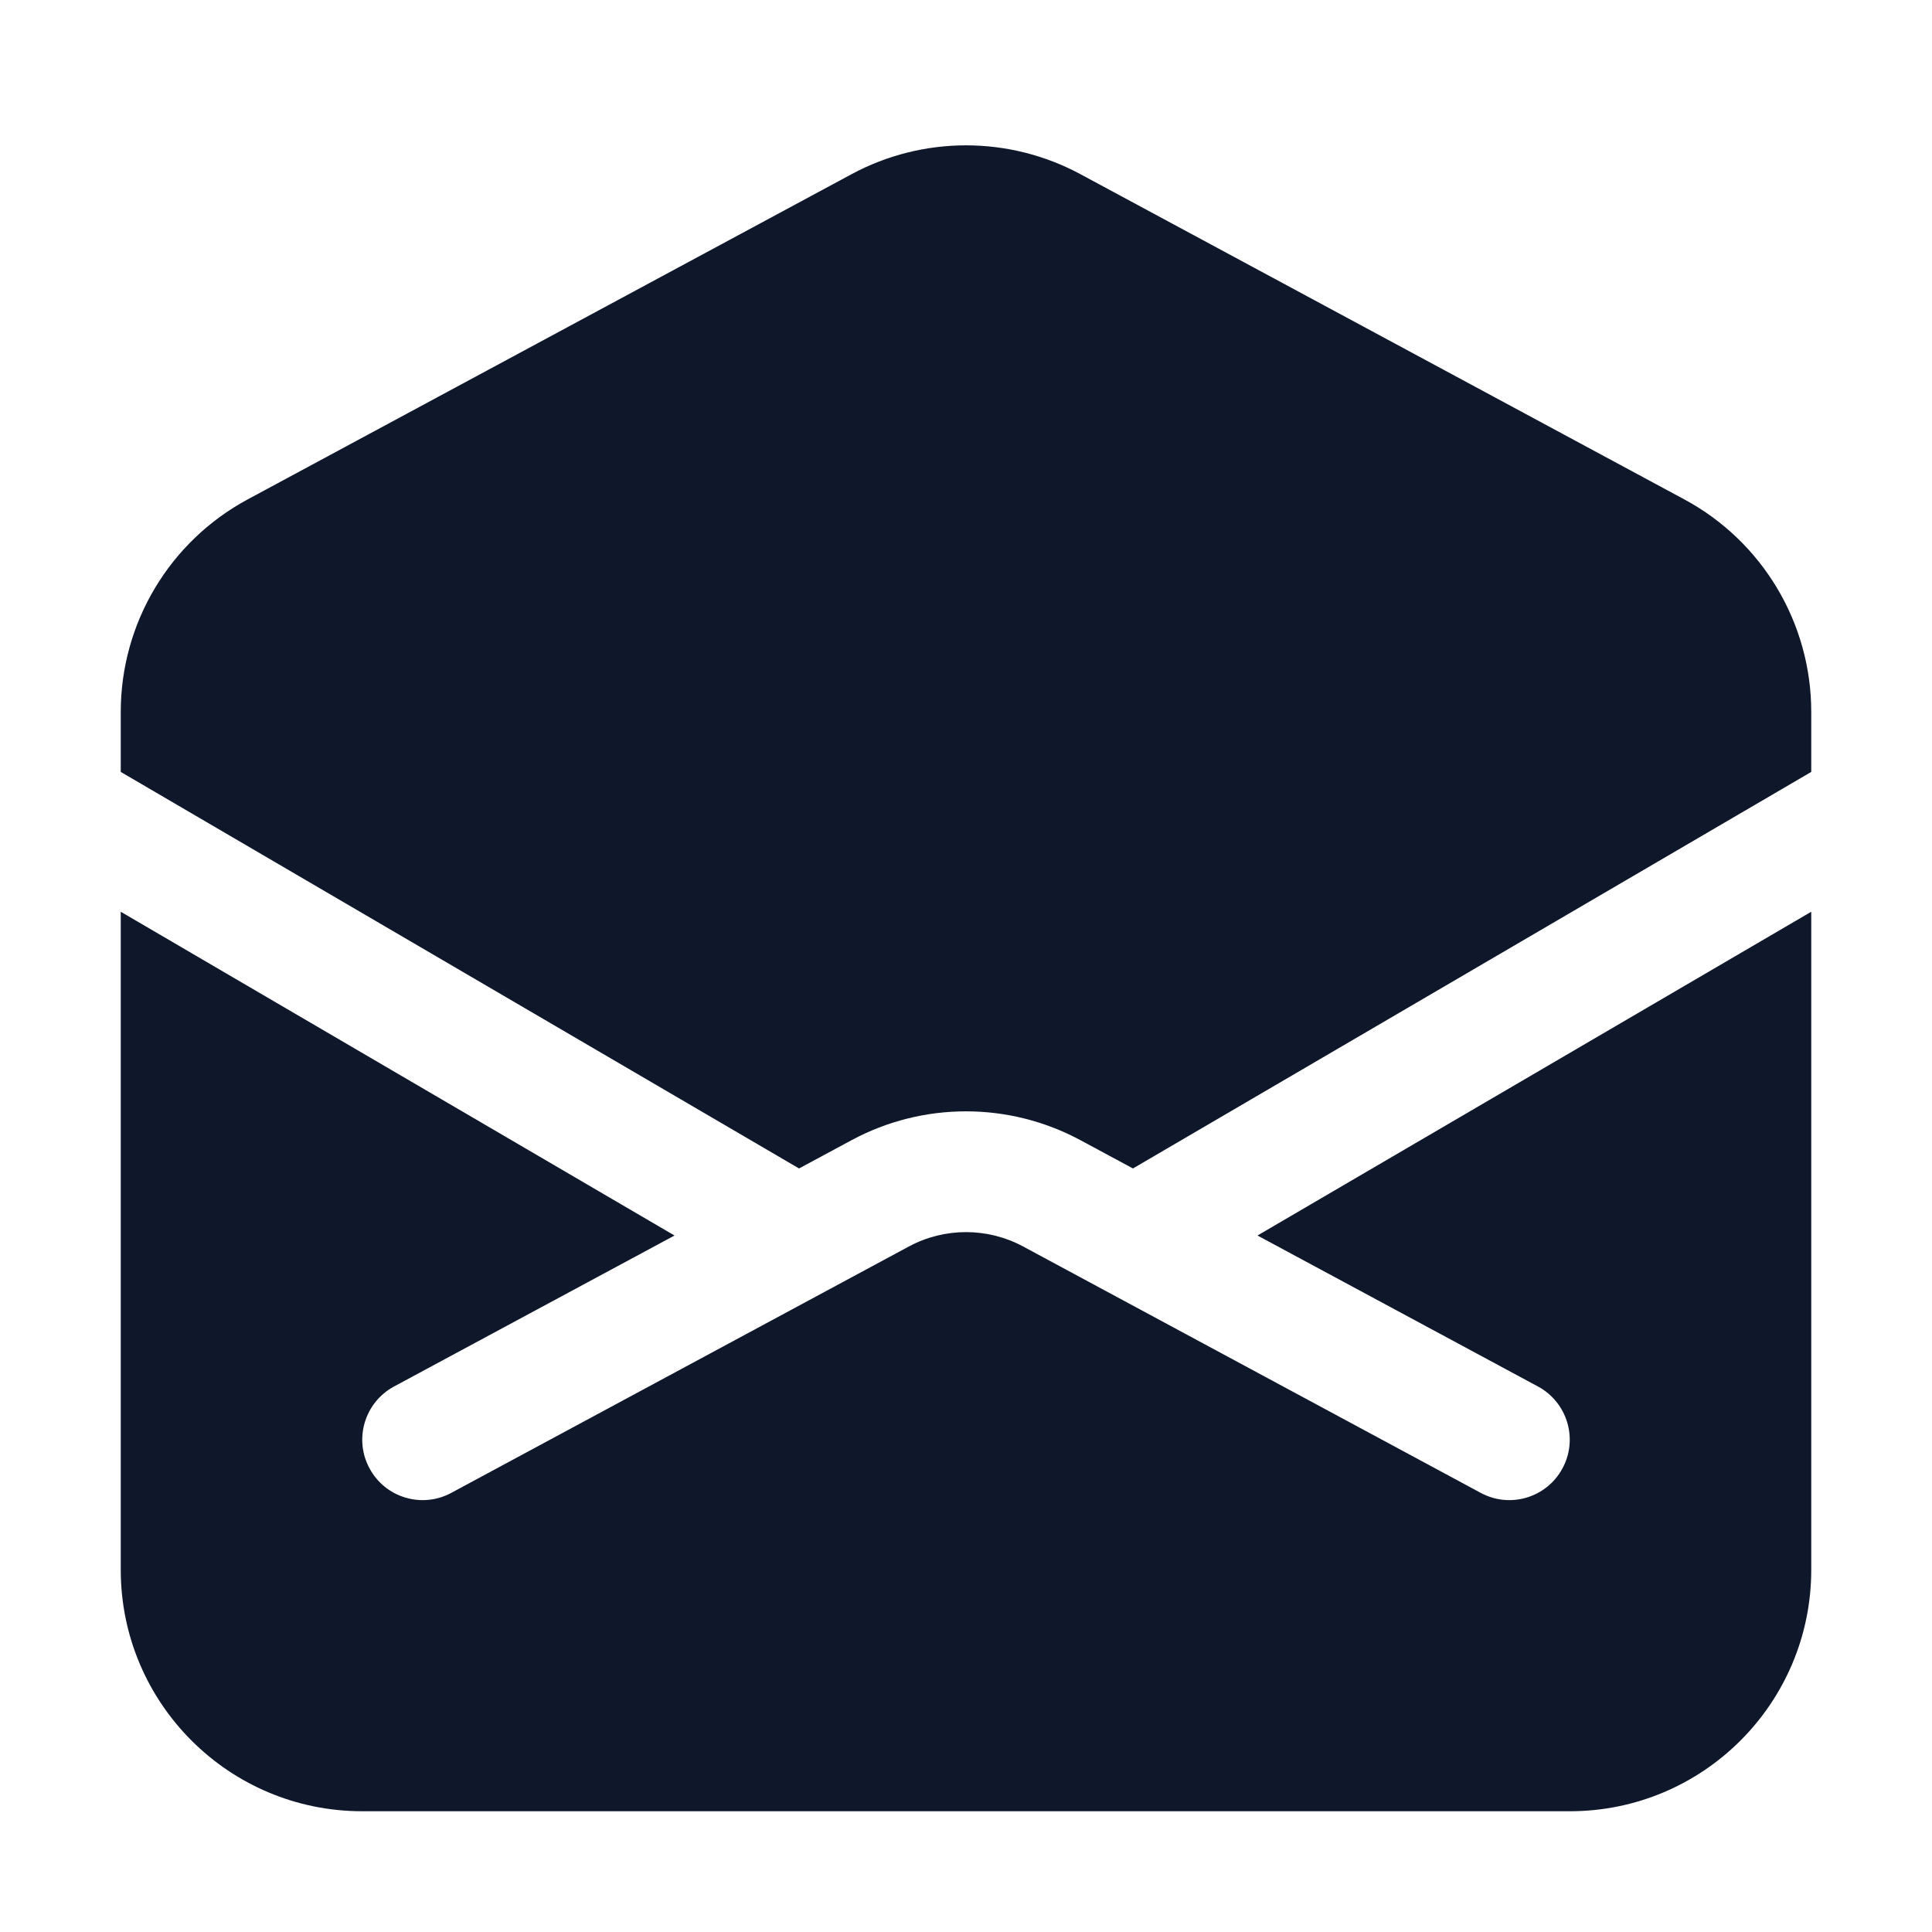 <svg width="24" height="24" viewBox="0 0 24 24" fill="none" xmlns="http://www.w3.org/2000/svg">
<path d="M19.5 22.5C21.157 22.5 22.5 21.157 22.5 19.5V11.326L15.621 15.348L19.106 17.224C19.47 17.421 19.607 17.876 19.41 18.24C19.214 18.605 18.759 18.742 18.394 18.545L12.711 15.485C12.267 15.246 11.733 15.246 11.289 15.485L5.606 18.545C5.241 18.742 4.786 18.605 4.59 18.24C4.393 17.876 4.53 17.421 4.894 17.224L8.379 15.348L1.5 11.326V19.5C1.5 21.157 2.843 22.5 4.5 22.5L19.5 22.5Z" fill="#0F172A"/>
<path d="M1.5 9.589V8.844C1.5 7.74 2.106 6.726 3.078 6.203L10.578 2.164C11.466 1.686 12.534 1.686 13.422 2.164L20.922 6.203C21.894 6.726 22.5 7.74 22.5 8.844V9.589L14.074 14.515L13.422 14.164C12.534 13.686 11.466 13.686 10.578 14.164L9.926 14.515L1.5 9.589Z" fill="#0F172A"/>
</svg>
